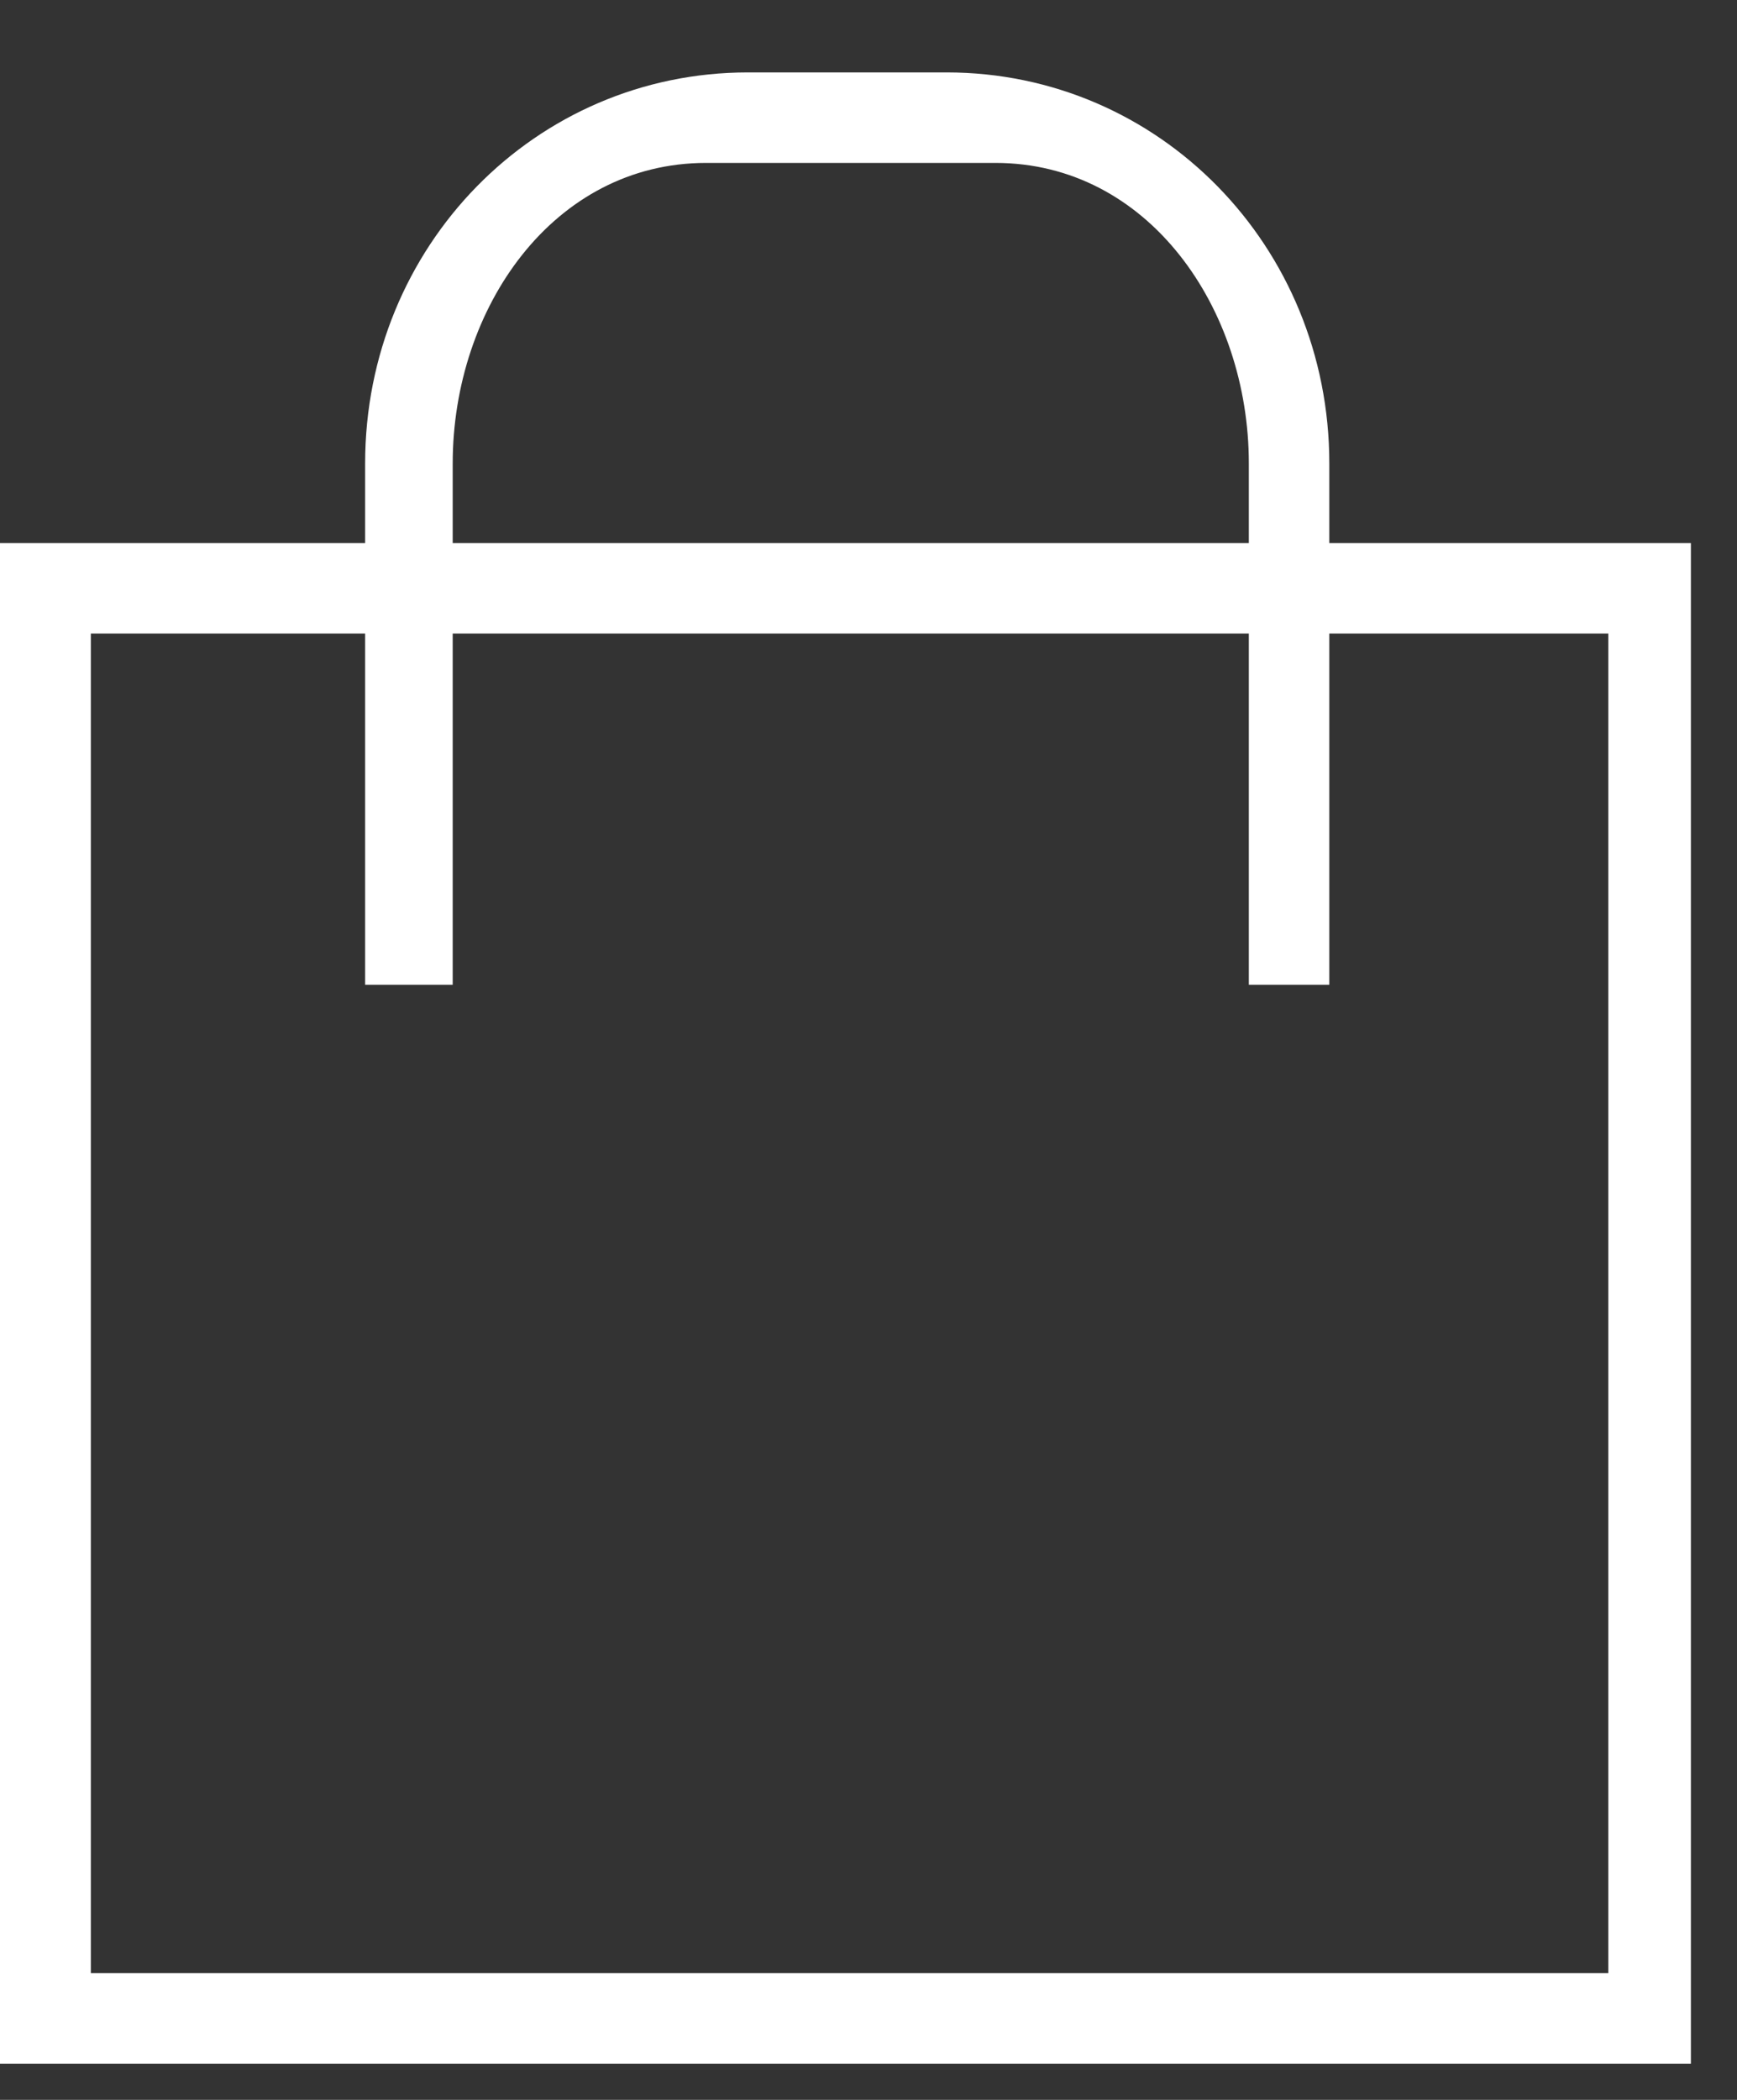 <svg width="24" height="29" viewBox="0 0 24 29" fill="none" xmlns="http://www.w3.org/2000/svg">
<rect x="0" y="0" width="24" height="29" fill="#333333" stroke="none"/>
<path fill-rule="evenodd" clip-rule="evenodd" d="M23.363 28.5H0V7.5H23.363V28.5ZM1.255 27.25H22.222V8.75H1.255V27.25Z" fill="white"/>
<path fill-rule="evenodd" clip-rule="evenodd" d="M18.367 13.6H17.255V6.4C17.255 4.25 15.861 2.25 13.755 2.25H11.755H9.755C7.649 2.25 6.255 4.25 6.255 6.4V13.6H5.045V6.4C5.045 3.4 7.396 1 10.335 1H13.078C16.016 1 18.367 3.4 18.367 6.4V13.6Z" fill="white"/>
</svg>
